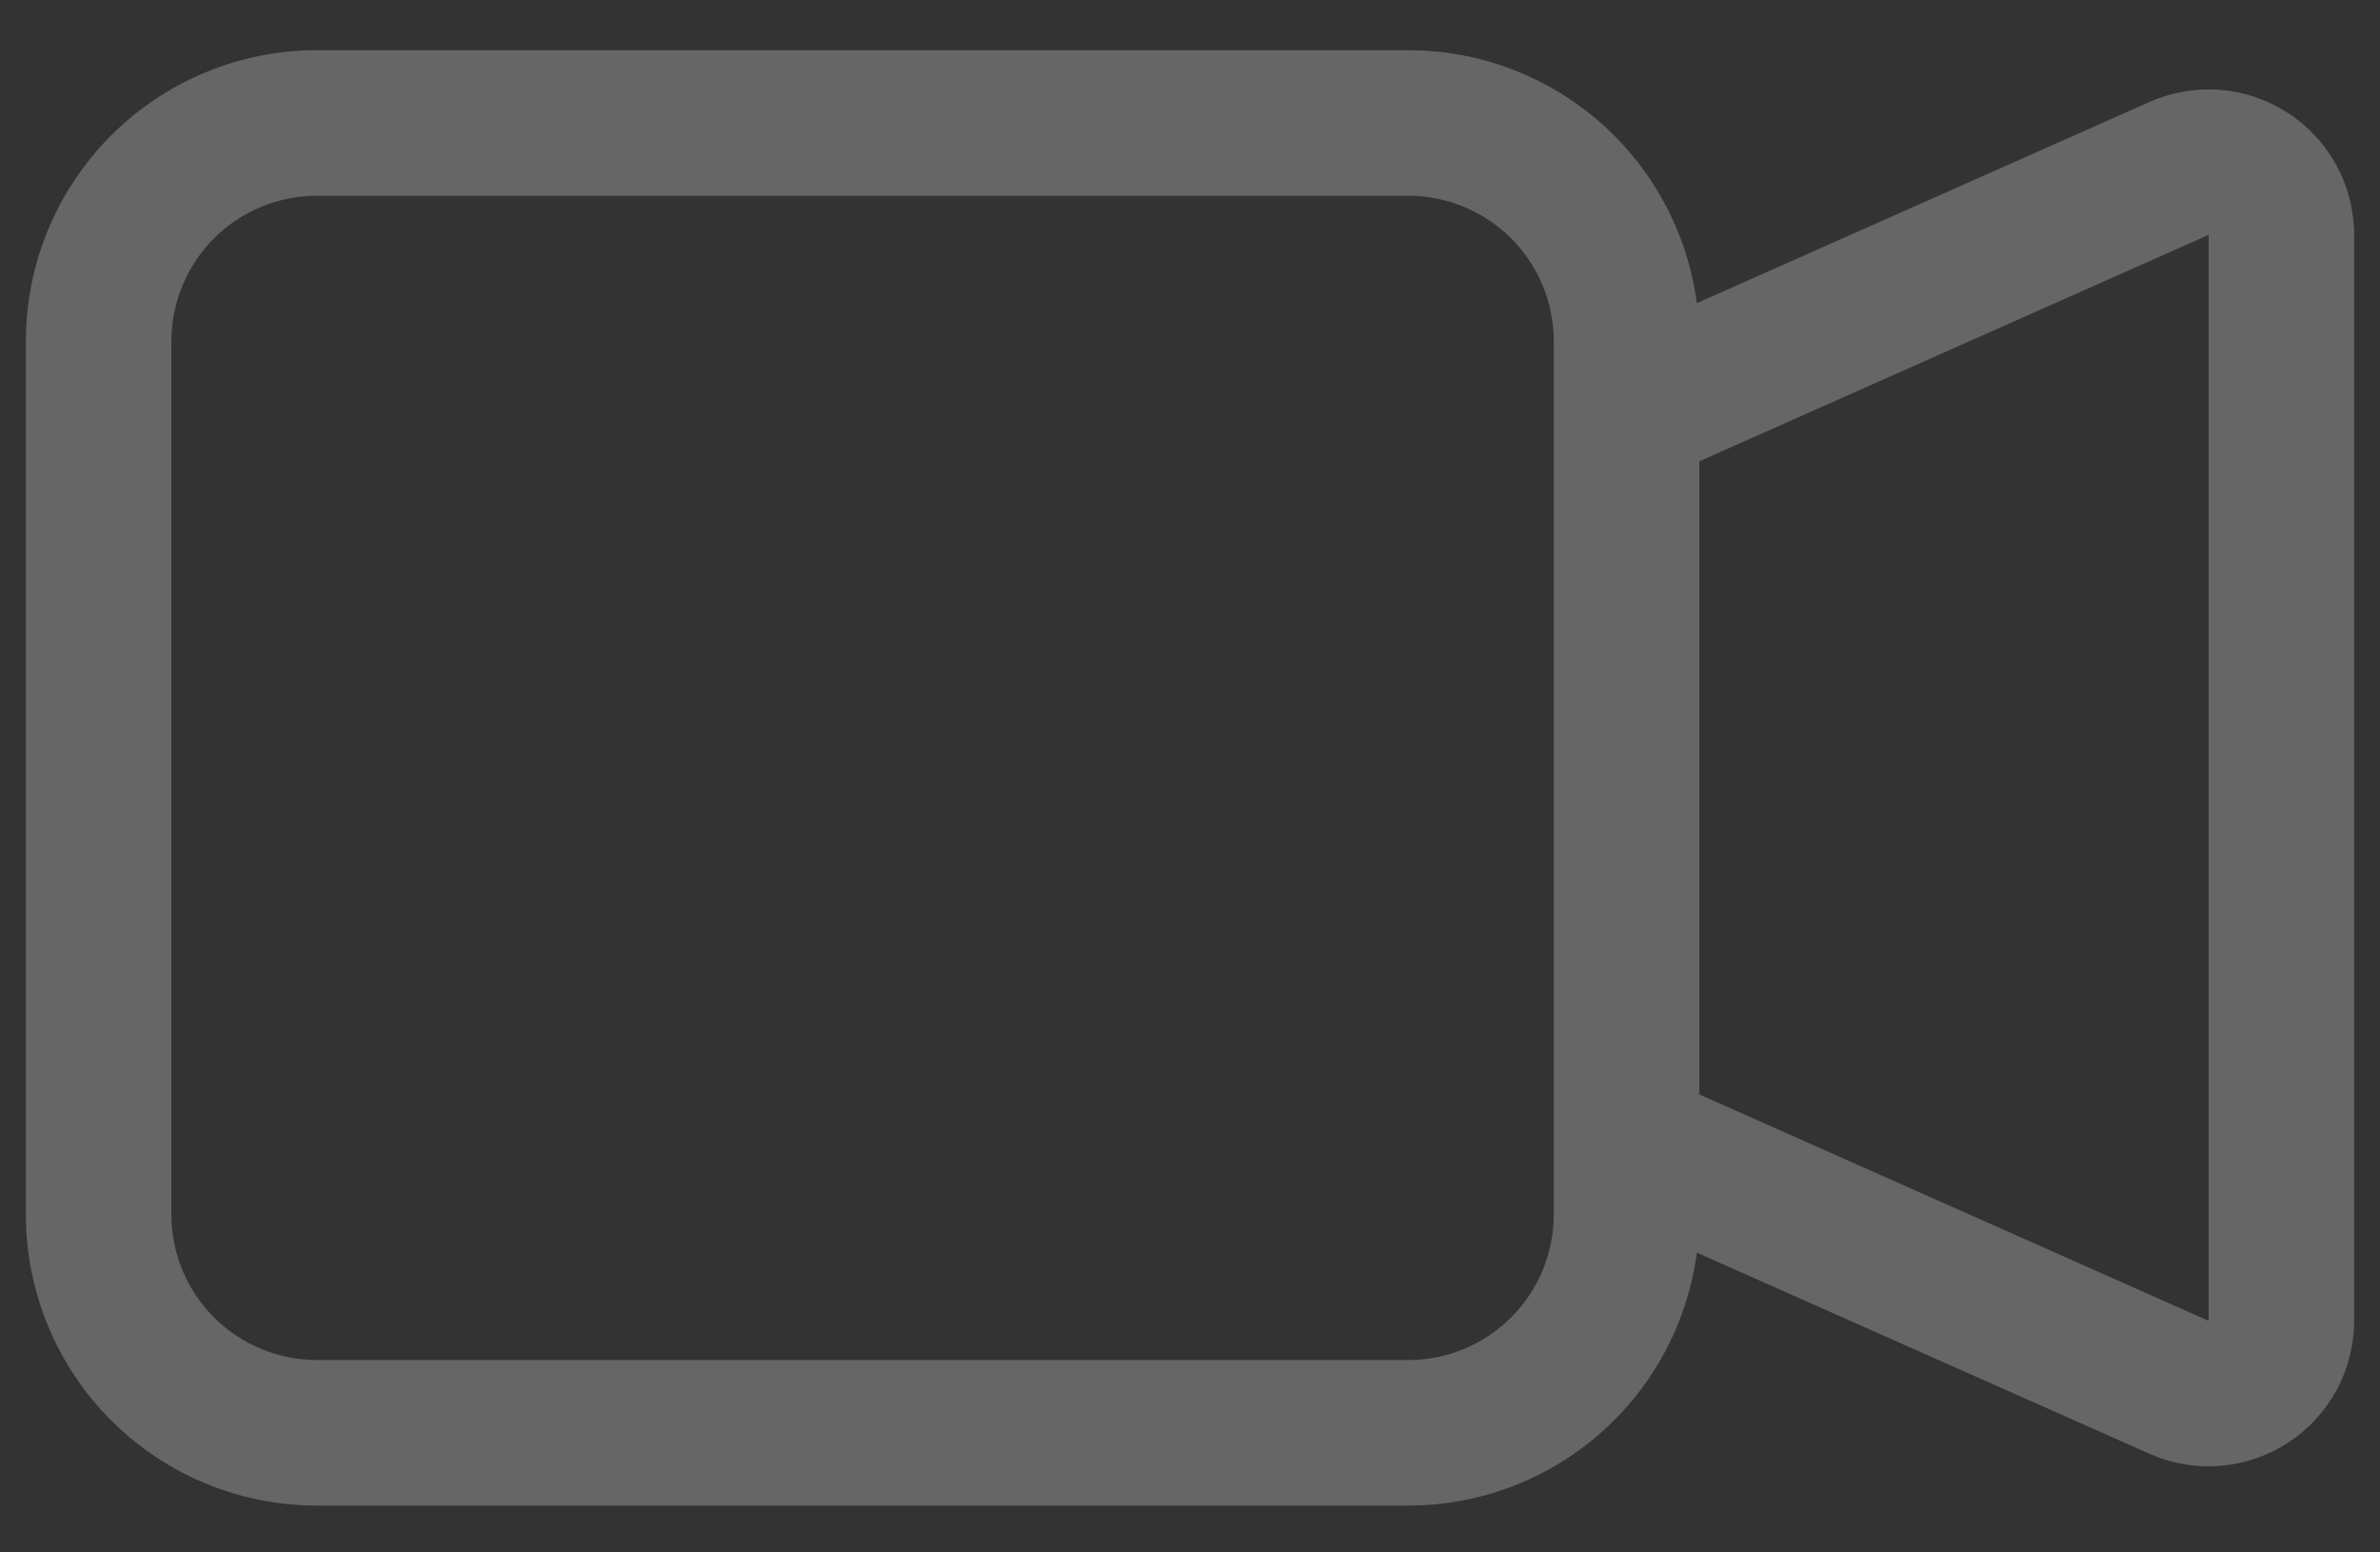 <svg width="46" height="30" viewBox="0 0 46 30" fill="none" xmlns="http://www.w3.org/2000/svg">
<rect x="0" y="0" width="46" height="30" fill="#333333" stroke="none"/>
<path fill-rule="evenodd" clip-rule="evenodd" d="M0.5 6.595C0.5 5.103 1.093 3.672 2.148 2.618C3.202 1.563 4.633 0.97 6.125 0.97H27.219C28.583 0.97 29.901 1.466 30.927 2.365C31.953 3.264 32.617 4.506 32.796 5.858L41.543 1.971C41.971 1.781 42.44 1.7 42.907 1.736C43.374 1.773 43.825 1.926 44.218 2.181C44.612 2.436 44.935 2.785 45.159 3.197C45.383 3.609 45.5 4.07 45.5 4.539V25.526C45.5 25.994 45.382 26.455 45.159 26.867C44.935 27.278 44.612 27.627 44.219 27.882C43.826 28.137 43.376 28.29 42.909 28.327C42.442 28.364 41.974 28.284 41.546 28.094L32.796 24.207C32.617 25.559 31.953 26.801 30.927 27.7C29.901 28.599 28.583 29.095 27.219 29.095H6.125C4.633 29.095 3.202 28.502 2.148 27.448C1.093 26.393 0.5 24.962 0.5 23.47V6.595ZM32.844 21.15L42.688 25.526V4.539L32.844 8.915V21.15ZM6.125 3.783C5.379 3.783 4.664 4.079 4.136 4.606C3.609 5.134 3.312 5.849 3.312 6.595V23.47C3.312 24.216 3.609 24.931 4.136 25.459C4.664 25.986 5.379 26.282 6.125 26.282H27.219C27.965 26.282 28.68 25.986 29.207 25.459C29.735 24.931 30.031 24.216 30.031 23.47V6.595C30.031 5.849 29.735 5.134 29.207 4.606C28.68 4.079 27.965 3.783 27.219 3.783H6.125Z" fill="white" fill-opacity="0.25"/>
</svg>
